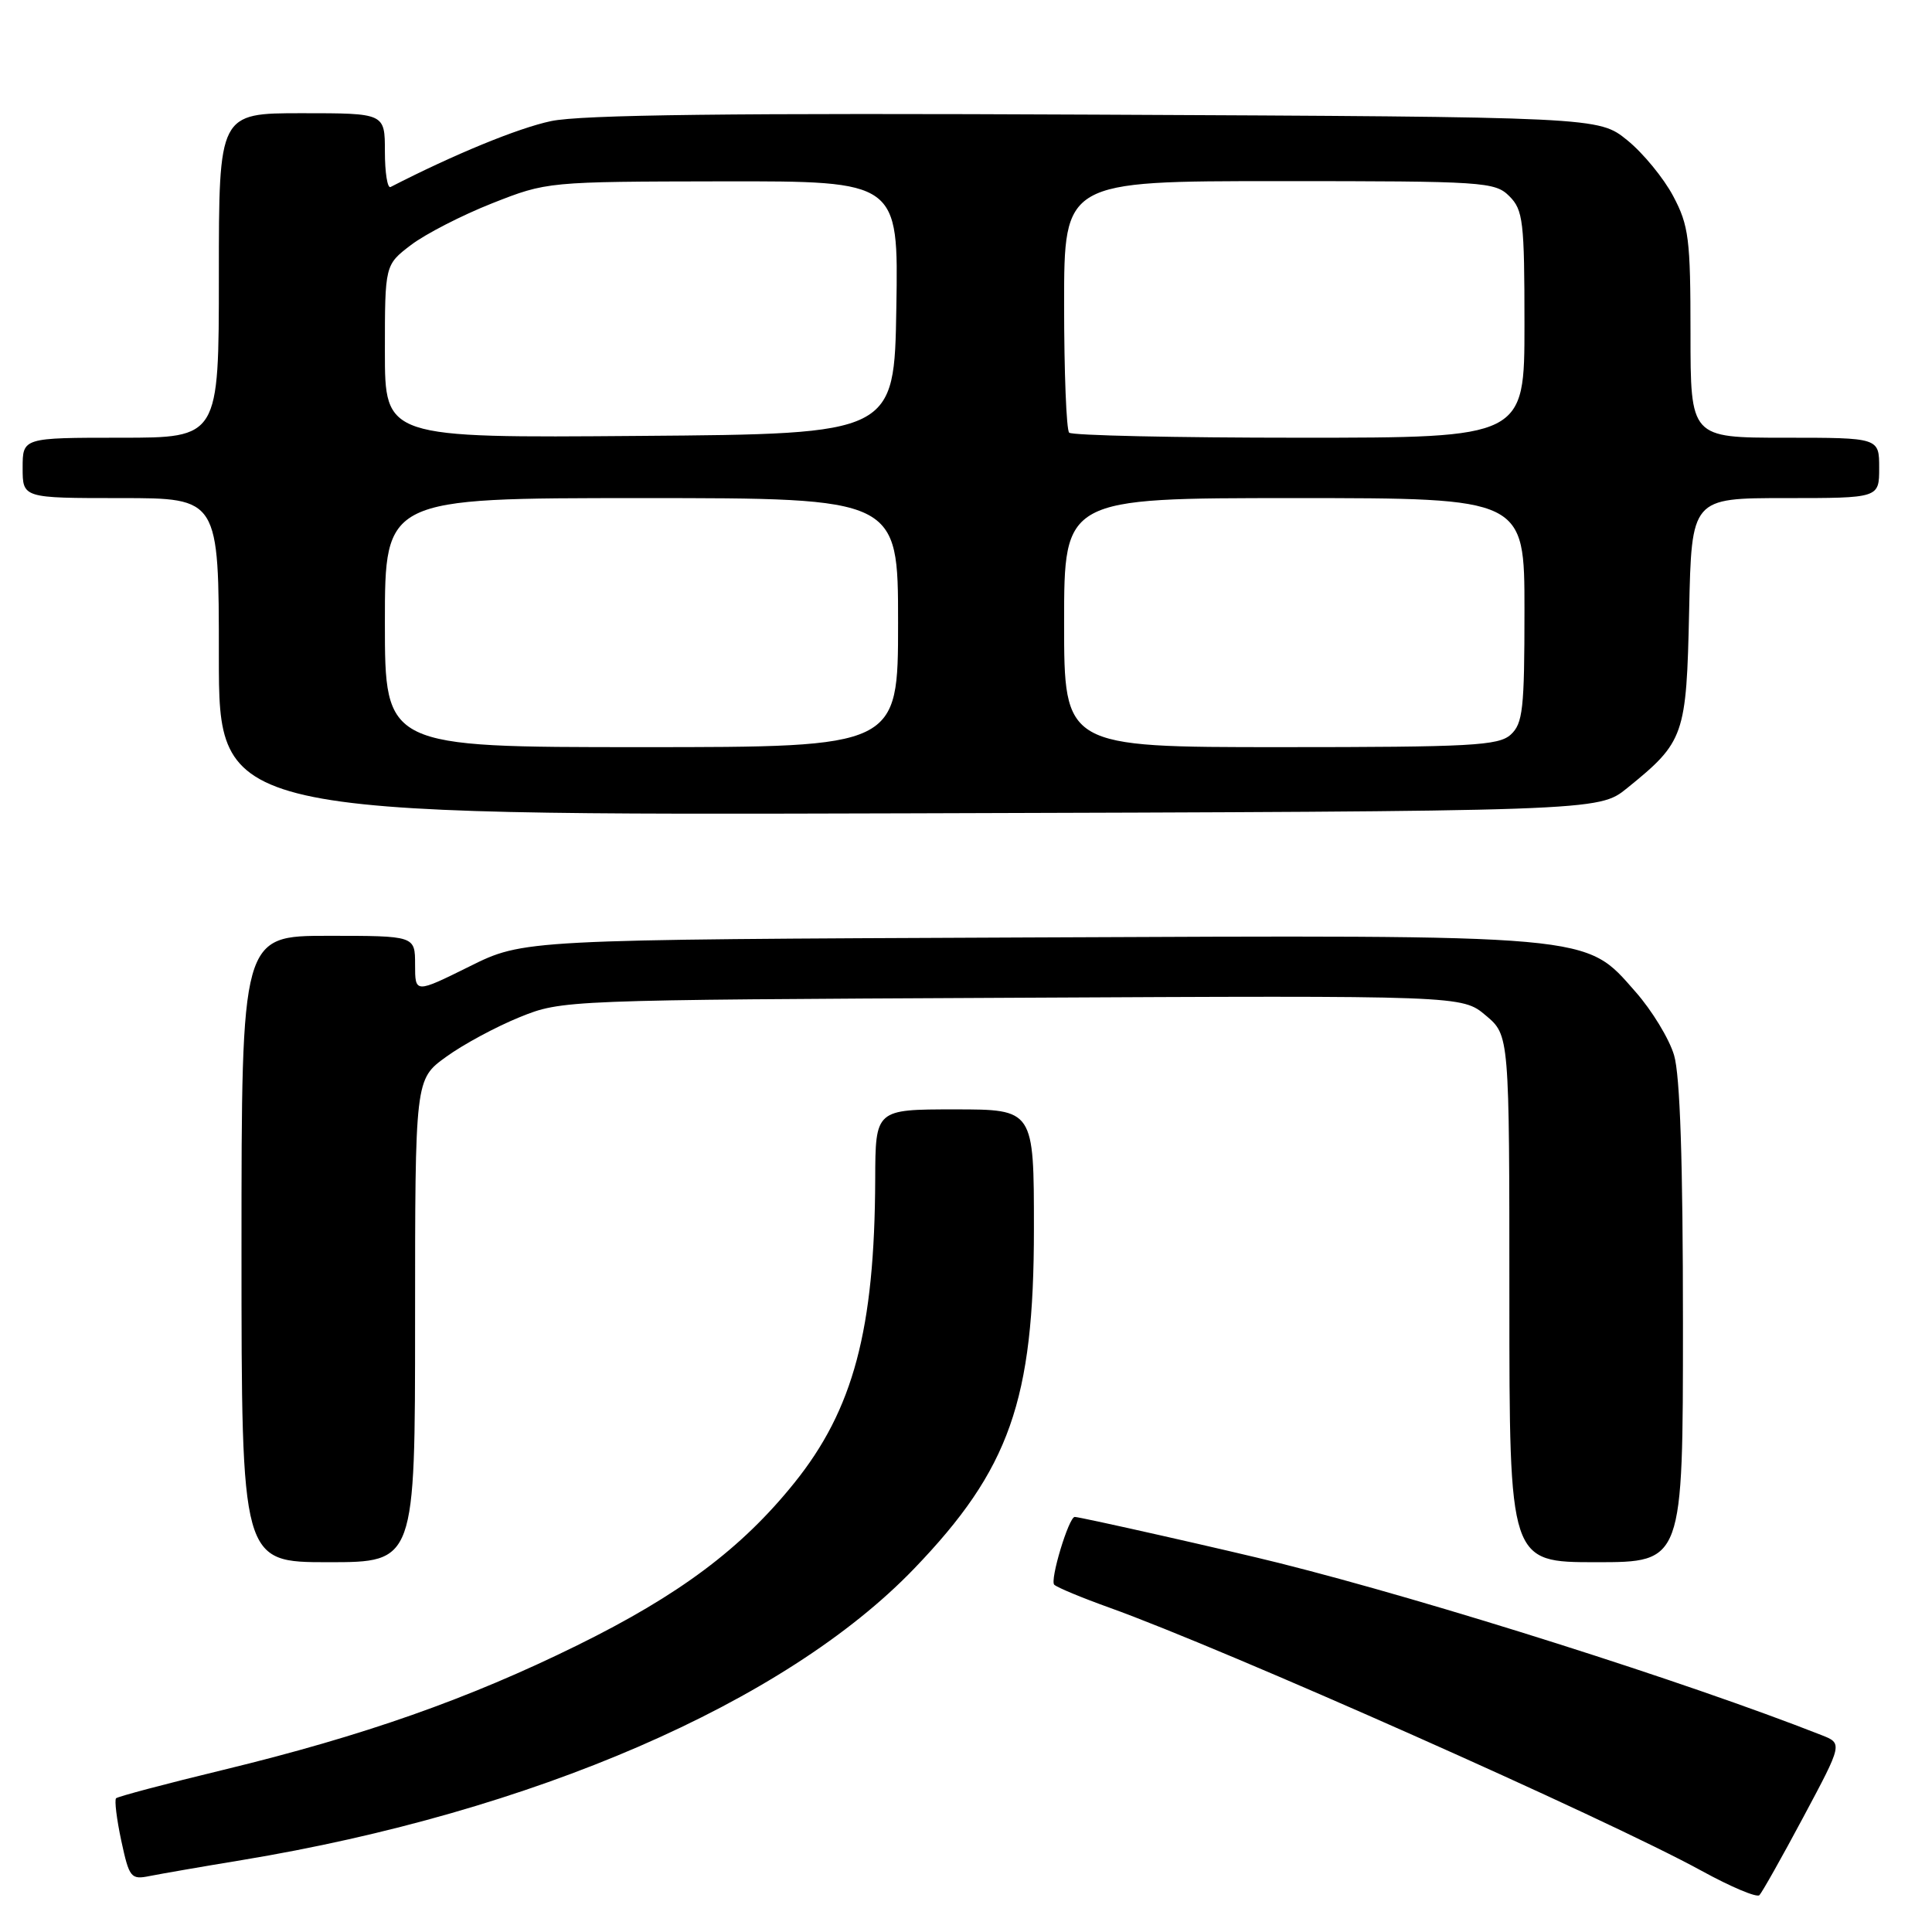 <?xml version="1.0" encoding="UTF-8" standalone="no"?>
<!DOCTYPE svg PUBLIC "-//W3C//DTD SVG 1.1//EN" "http://www.w3.org/Graphics/SVG/1.1/DTD/svg11.dtd" >
<svg xmlns="http://www.w3.org/2000/svg" xmlns:xlink="http://www.w3.org/1999/xlink" version="1.1" viewBox="0 0 256 256">
 <g >
 <path fill="currentColor"
d=" M 238.96 240.76 C 244.17 231.01 244.17 231.01 241.33 229.90 C 223.49 222.88 189.80 212.20 169.50 207.11 C 162.99 205.48 143.13 201.00 142.41 201.00 C 141.62 201.00 139.07 209.45 139.70 209.99 C 140.14 210.38 143.43 211.74 147.00 213.02 C 162.27 218.50 212.98 241.03 225.50 247.91 C 229.35 250.02 232.78 251.47 233.13 251.12 C 233.47 250.78 236.10 246.12 238.96 240.76 Z  M 32.00 246.48 C 70.57 240.11 104.06 225.60 121.12 207.86 C 133.78 194.70 137.00 185.56 137.00 162.82 C 137.00 147.00 137.00 147.00 126.50 147.00 C 116.00 147.00 116.00 147.00 115.97 156.25 C 115.90 176.19 113.08 186.78 105.23 196.52 C 98.24 205.20 90.03 211.34 76.50 218.01 C 62.05 225.13 48.20 230.00 29.66 234.50 C 22.04 236.34 15.62 238.05 15.38 238.28 C 15.15 238.52 15.46 241.05 16.07 243.91 C 17.13 248.82 17.34 249.09 19.85 248.58 C 21.31 248.29 26.77 247.34 32.00 246.48 Z  M 55.00 175.01 C 55.00 143.01 55.00 143.01 59.11 140.04 C 61.36 138.40 65.75 136.04 68.86 134.78 C 74.48 132.51 74.69 132.50 134.12 132.21 C 193.74 131.91 193.74 131.91 196.87 134.55 C 200.00 137.18 200.00 137.18 200.00 172.09 C 200.00 207.00 200.00 207.00 211.50 207.00 C 223.00 207.00 223.00 207.00 223.00 175.37 C 223.00 154.01 222.62 142.46 221.82 139.81 C 221.18 137.65 218.89 133.89 216.74 131.45 C 209.95 123.72 211.82 123.89 135.81 124.22 C 69.37 124.50 69.37 124.50 62.19 128.07 C 55.00 131.63 55.00 131.63 55.00 127.82 C 55.00 124.00 55.00 124.00 43.50 124.00 C 32.00 124.00 32.00 124.00 32.00 165.50 C 32.00 207.00 32.00 207.00 43.50 207.00 C 55.00 207.00 55.00 207.00 55.00 175.01 Z  M 215.59 104.44 C 223.20 98.28 223.46 97.53 223.82 80.93 C 224.14 66.00 224.14 66.00 236.57 66.00 C 249.00 66.00 249.00 66.00 249.00 62.00 C 249.00 58.00 249.00 58.00 236.50 58.00 C 224.00 58.00 224.00 58.00 224.00 44.16 C 224.00 31.66 223.78 29.89 221.71 25.99 C 220.45 23.61 217.71 20.27 215.62 18.58 C 211.82 15.50 211.82 15.50 145.16 15.19 C 97.02 14.96 76.97 15.20 73.00 16.05 C 68.63 16.98 60.20 20.44 51.75 24.78 C 51.34 24.99 51.00 22.88 51.00 20.08 C 51.00 15.00 51.00 15.00 40.00 15.00 C 29.00 15.00 29.00 15.00 29.00 36.50 C 29.00 58.00 29.00 58.00 16.00 58.00 C 3.00 58.00 3.00 58.00 3.00 62.00 C 3.00 66.00 3.00 66.00 16.00 66.00 C 29.00 66.00 29.00 66.00 29.00 87.02 C 29.00 108.03 29.00 108.03 120.41 107.77 C 211.81 107.50 211.81 107.50 215.59 104.44 Z  M 51.00 82.50 C 51.00 66.00 51.00 66.00 85.00 66.00 C 119.00 66.00 119.00 66.00 119.00 82.50 C 119.00 99.00 119.00 99.00 85.00 99.00 C 51.00 99.00 51.00 99.00 51.00 82.50 Z  M 141.00 82.50 C 141.00 66.00 141.00 66.00 171.50 66.00 C 202.00 66.00 202.00 66.00 202.00 80.85 C 202.00 93.96 201.79 95.88 200.17 97.35 C 198.56 98.80 194.95 99.00 169.67 99.00 C 141.00 99.00 141.00 99.00 141.00 82.50 Z  M 51.00 46.56 C 51.00 35.10 51.00 35.10 54.46 32.46 C 56.37 31.01 61.21 28.52 65.21 26.94 C 72.49 24.07 72.53 24.07 95.77 24.03 C 119.05 24.00 119.05 24.00 118.77 40.75 C 118.50 57.50 118.50 57.50 84.75 57.76 C 51.00 58.03 51.00 58.03 51.00 46.56 Z  M 141.67 57.33 C 141.30 56.97 141.00 49.32 141.00 40.33 C 141.00 24.00 141.00 24.00 169.50 24.00 C 196.67 24.00 198.09 24.09 200.00 26.00 C 201.82 27.82 202.00 29.33 202.00 43.00 C 202.00 58.00 202.00 58.00 172.17 58.00 C 155.76 58.00 142.03 57.70 141.67 57.33 Z "/>
</g>
</svg>
